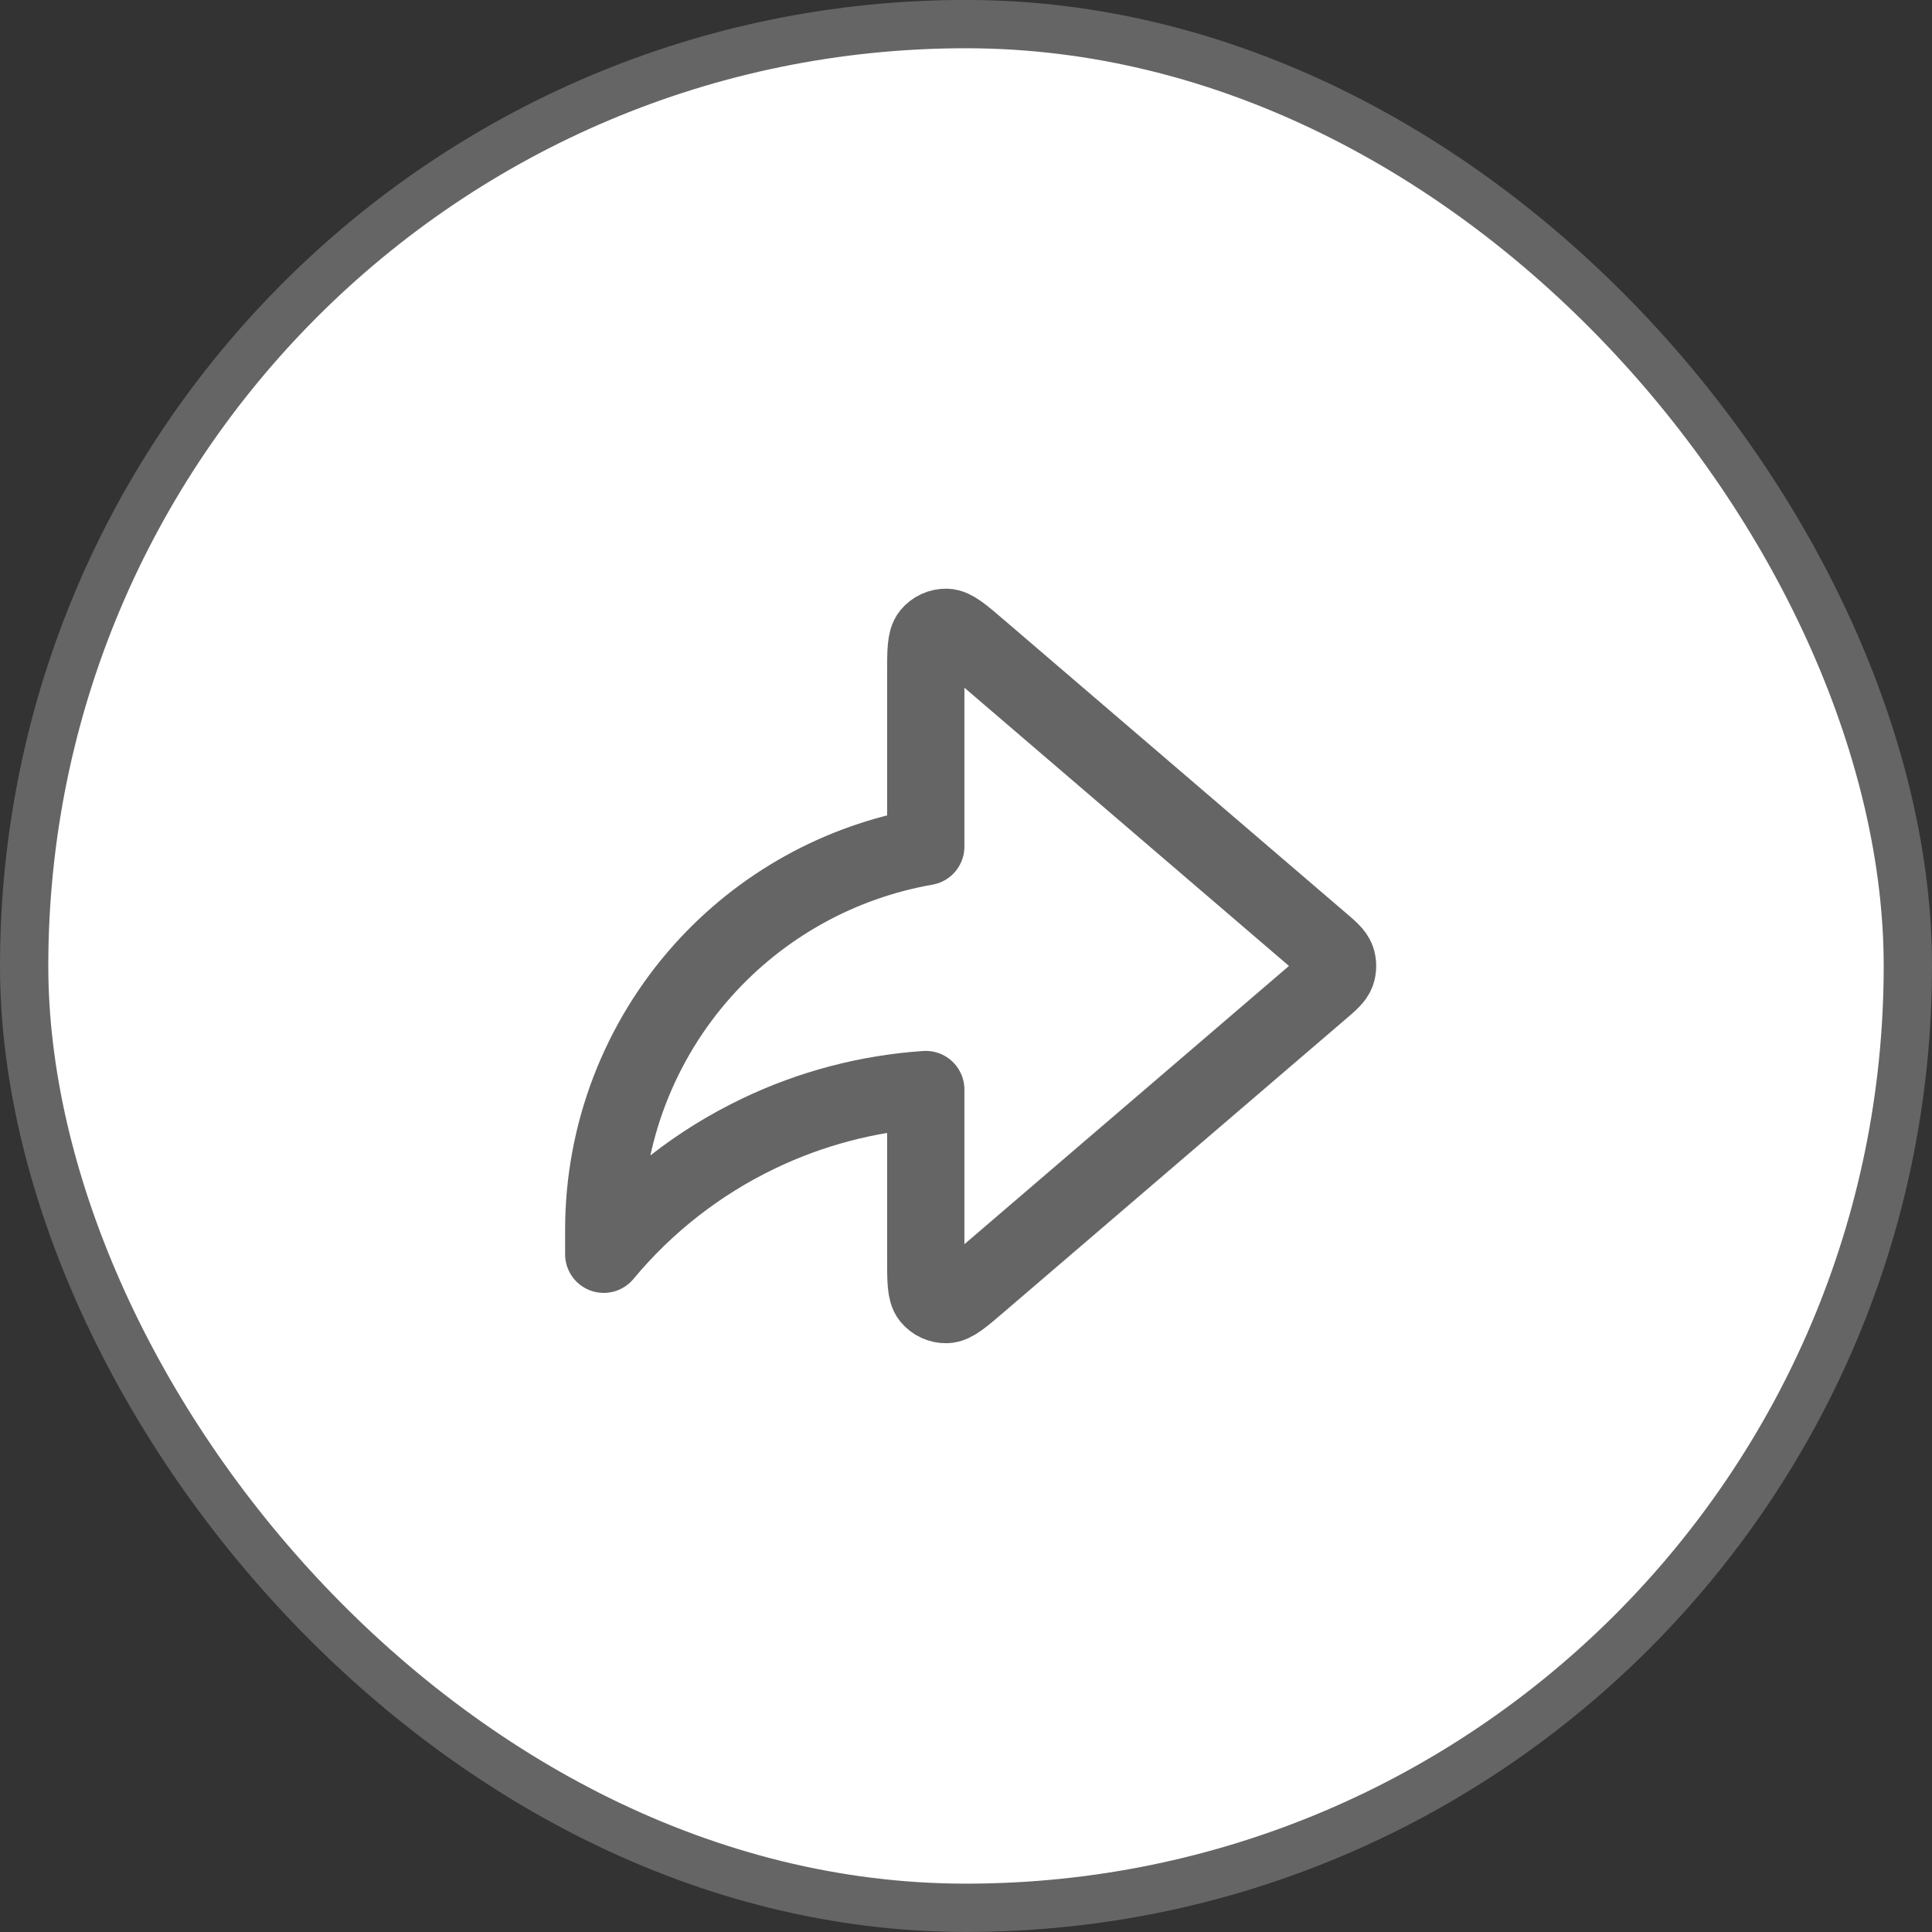 <svg width="40" height="40" viewBox="0 0 40 40" fill="none" xmlns="http://www.w3.org/2000/svg">
<rect x="0" y="0" width="40" height="40" fill="#333333" stroke="none"/>
<rect x="0.5" y="0.499" width="39" height="39" rx="19.5" fill="white"/>
<rect x="0.5" y="0.499" width="39" height="39" rx="19.5" stroke="#656565"/>
<path d="M27.326 20.505C27.53 20.331 27.631 20.244 27.669 20.14C27.701 20.049 27.701 19.949 27.669 19.858C27.631 19.754 27.53 19.667 27.326 19.493L20.267 13.442C19.917 13.142 19.742 12.992 19.594 12.988C19.465 12.985 19.342 13.042 19.26 13.142C19.167 13.257 19.167 13.487 19.167 13.948V17.528C17.388 17.839 15.76 18.741 14.55 20.094C13.231 21.569 12.501 23.479 12.5 25.458V25.968C13.374 24.915 14.466 24.063 15.701 23.471C16.789 22.948 17.965 22.639 19.167 22.558V26.049C19.167 26.511 19.167 26.741 19.26 26.856C19.342 26.956 19.465 27.013 19.594 27.01C19.742 27.006 19.917 26.856 20.267 26.556L27.326 20.505Z" stroke="#656565" stroke-width="1.6" stroke-linecap="round" stroke-linejoin="round"/>
</svg>
